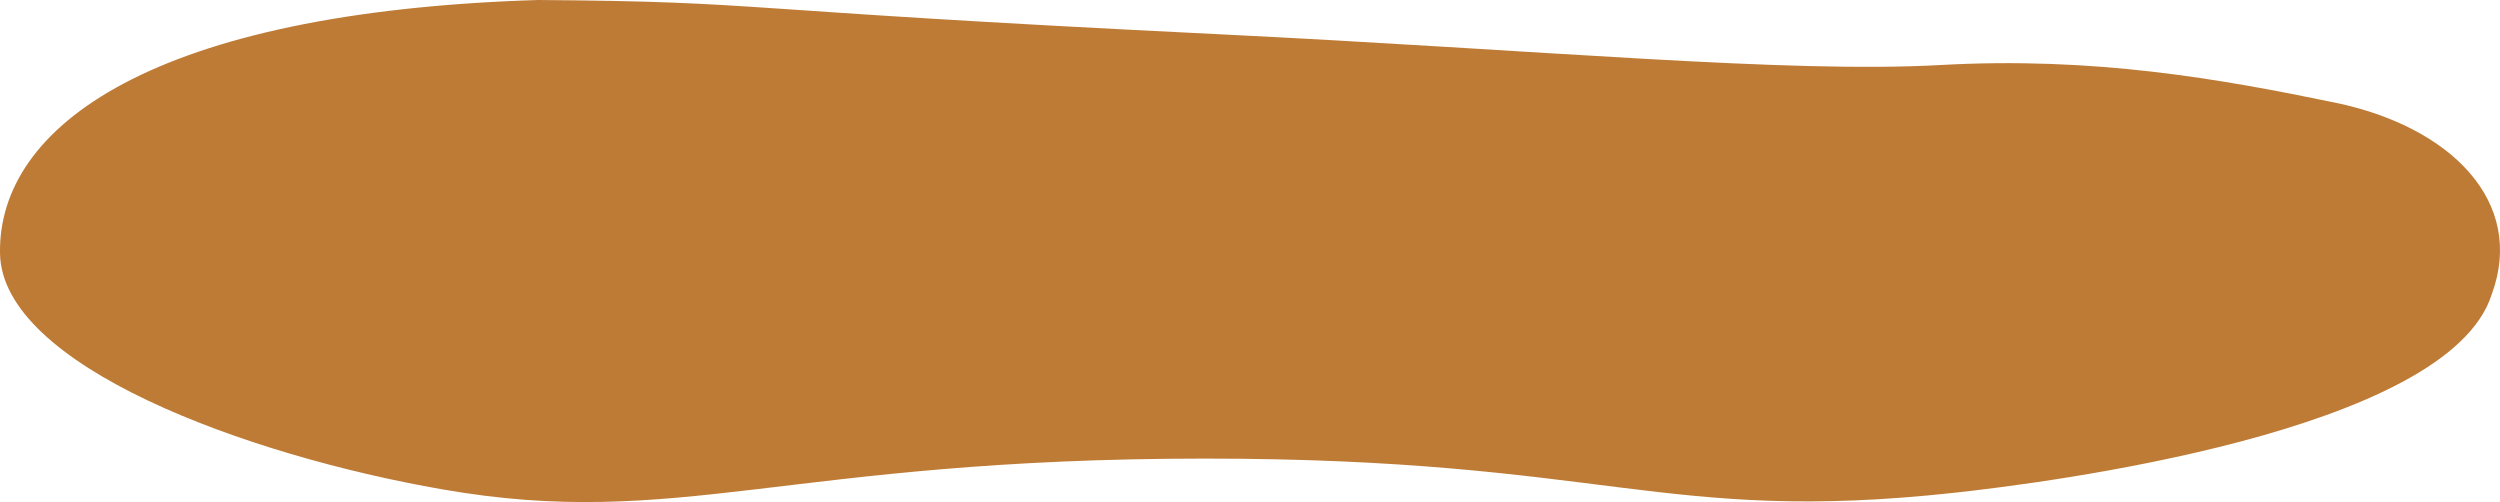 <svg xmlns="http://www.w3.org/2000/svg" viewBox="0 0 730.5 146.7"><defs><style>.cls-1{fill:#be7b35;}</style></defs><g id="Calque_2" data-name="Calque 2"><g id="Calque_1-2" data-name="Calque 1"><path class="cls-1" d="M682.34,30c33.81,7,55.7,29,45.75,56-12.72,40.25-130.53,55.11-157.16,58-85.16,9.25-101.47-10-218.82-10-122.32,0-154,21-222.8,9C71.78,133,.5,106.85,0,74-.56,36.8,44.76,3.5,157.16,0c68.63.5,51.08,2.78,198.93,10C450.57,14.62,522.2,21.5,567,19S648.52,23,682.34,30Z"/></g></g></svg>